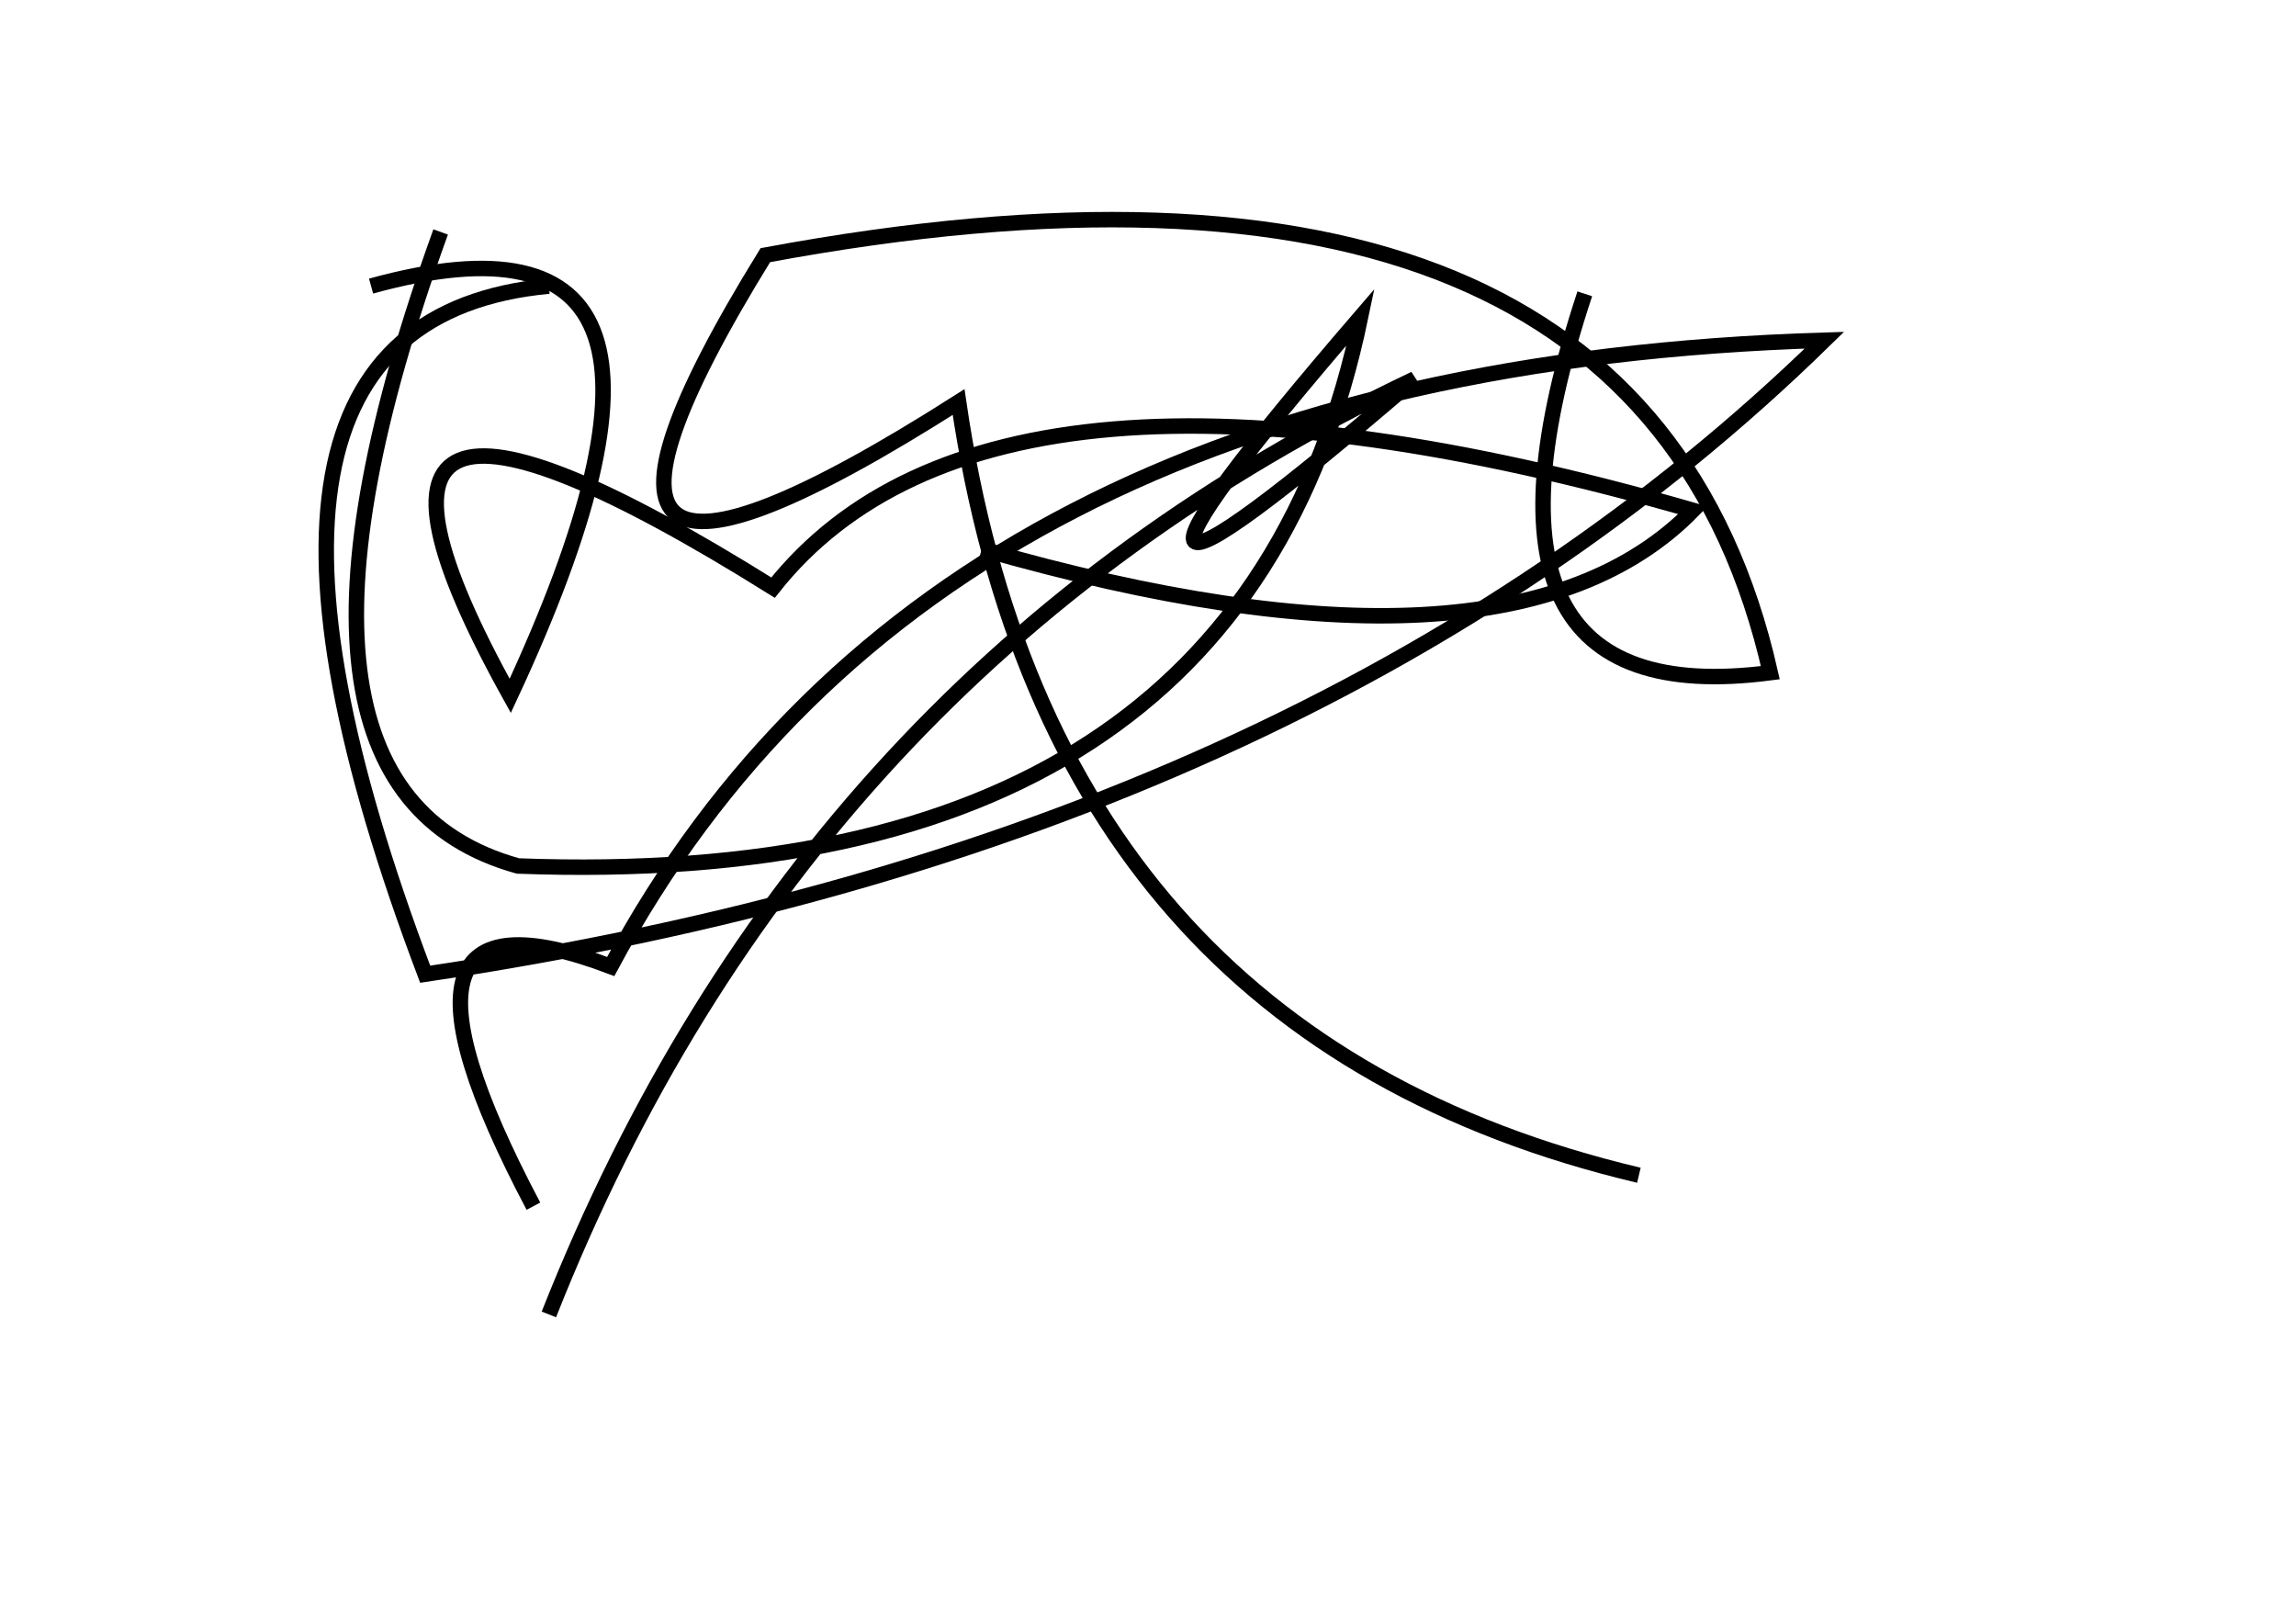 <?xml version="1.0" encoding="utf-8" ?>
<svg baseProfile="full" height="210mm" version="1.1" viewBox="0 0 297 210" width="297mm" xmlns="http://www.w3.org/2000/svg" xmlns:ev="http://www.w3.org/2001/xml-events" xmlns:xlink="http://www.w3.org/1999/xlink"><defs /><g transform="translate(43,30)"><path d="M 14,0 Q -12.0,72.0 24,82 Q 117.5,85.5 133,11 Q 86.5,65.0 140,19 Q 61.0,56.5 28,140" fill="none" stroke="black" stroke-width="2" /><path d="M 28,7 Q -20.0,11.5 12,96 Q 126.5,79.0 193,14 Q 77.5,17.5 36,95 Q 3.0,82.5 26,126" fill="none" stroke="black" stroke-width="2" /><path d="M 84,41 Q 152.0,60.5 176,36 Q 85.5,10.0 57,46 Q -7.0,6.0 23,60 Q 54.0,-6.5 5,7" fill="none" stroke="black" stroke-width="2" /><path d="M 162,8 Q 144.0,62.5 186,57 Q 169.0,-18.0 56,3 Q 20.5,60.5 81,22 Q 93.0,104.0 169,122" fill="none" stroke="black" stroke-width="2" /></g></svg>
